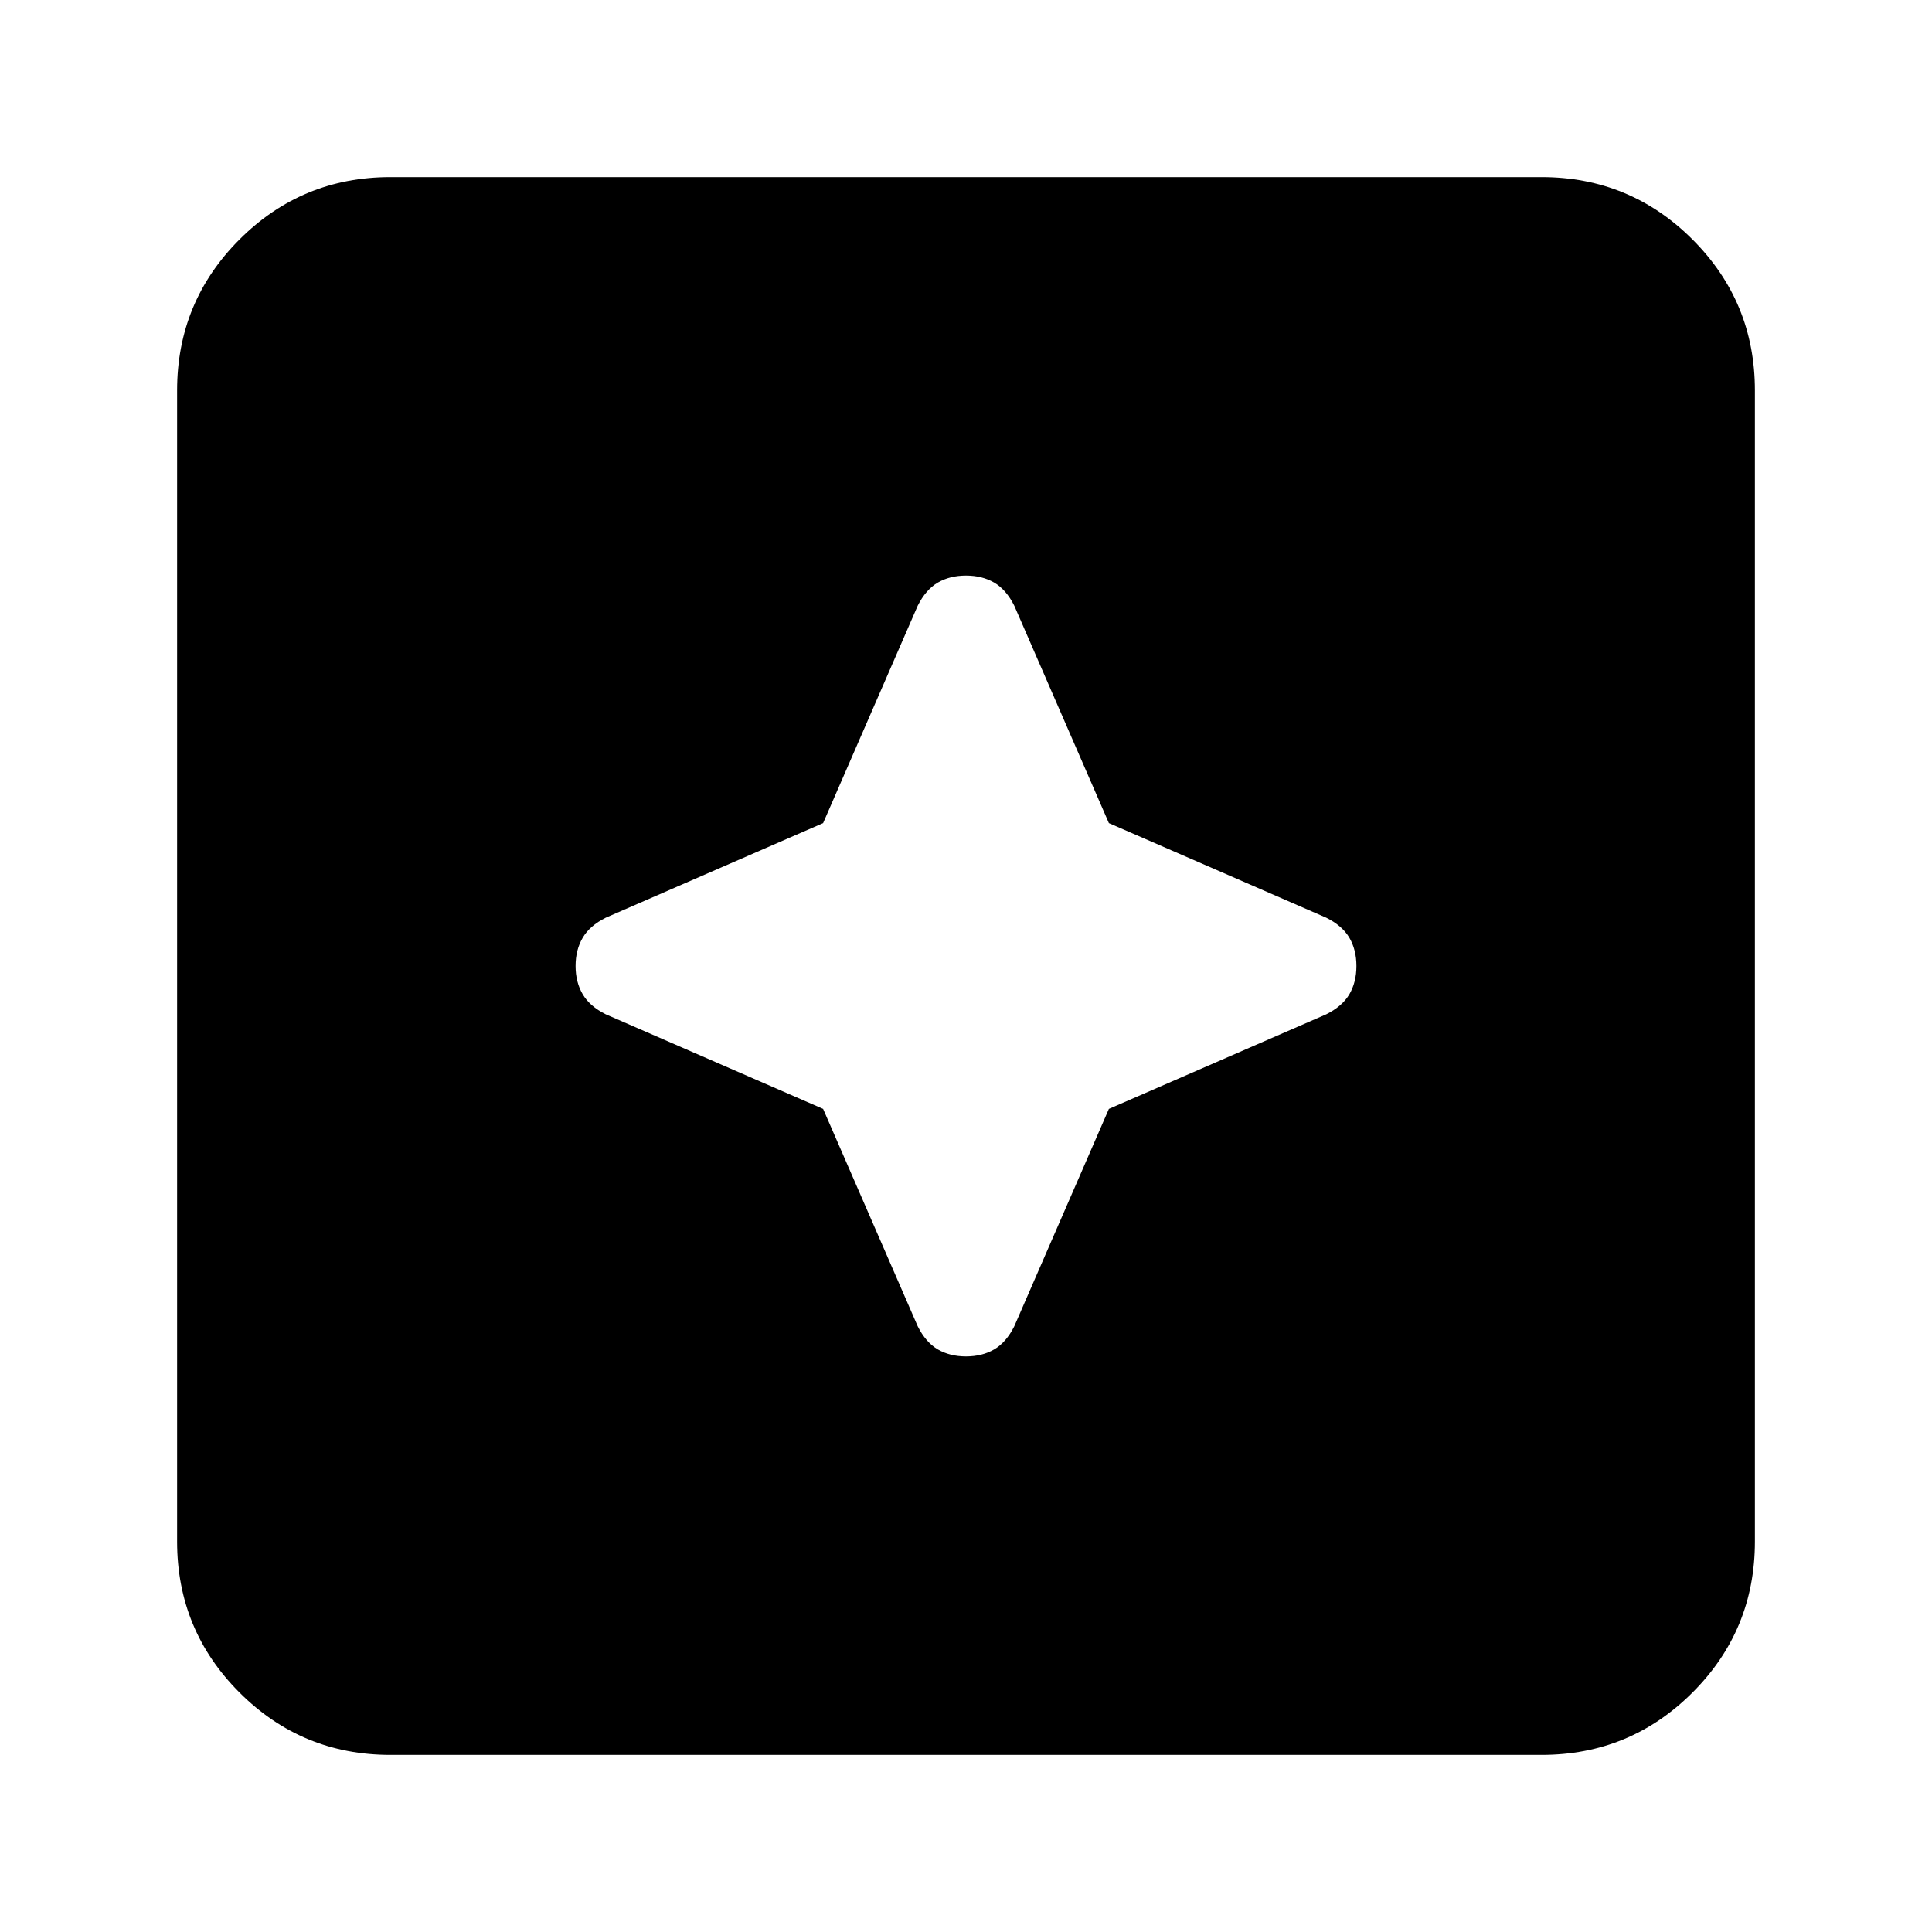 <svg xmlns="http://www.w3.org/2000/svg" height="24" width="24"><path d="M12 16.85Q12.2 16.85 12.35 16.763Q12.5 16.675 12.6 16.475L13.775 13.775L16.475 12.6Q16.675 12.5 16.763 12.35Q16.85 12.2 16.85 12Q16.85 11.8 16.763 11.65Q16.675 11.5 16.475 11.4L13.775 10.225L12.6 7.525Q12.5 7.325 12.35 7.237Q12.2 7.15 12 7.15Q11.8 7.15 11.65 7.237Q11.5 7.325 11.4 7.525L10.225 10.225L7.525 11.4Q7.325 11.5 7.238 11.65Q7.15 11.8 7.15 12Q7.15 12.2 7.238 12.35Q7.325 12.5 7.525 12.6L10.225 13.775L11.4 16.475Q11.5 16.675 11.65 16.763Q11.8 16.85 12 16.85ZM4.85 21.8Q3.75 21.8 2.975 21.025Q2.2 20.25 2.2 19.15V4.85Q2.2 3.75 2.975 2.975Q3.75 2.2 4.85 2.2H19.15Q20.25 2.2 21.025 2.975Q21.8 3.75 21.8 4.85V19.15Q21.8 20.25 21.025 21.025Q20.25 21.8 19.15 21.8Z"/></svg>